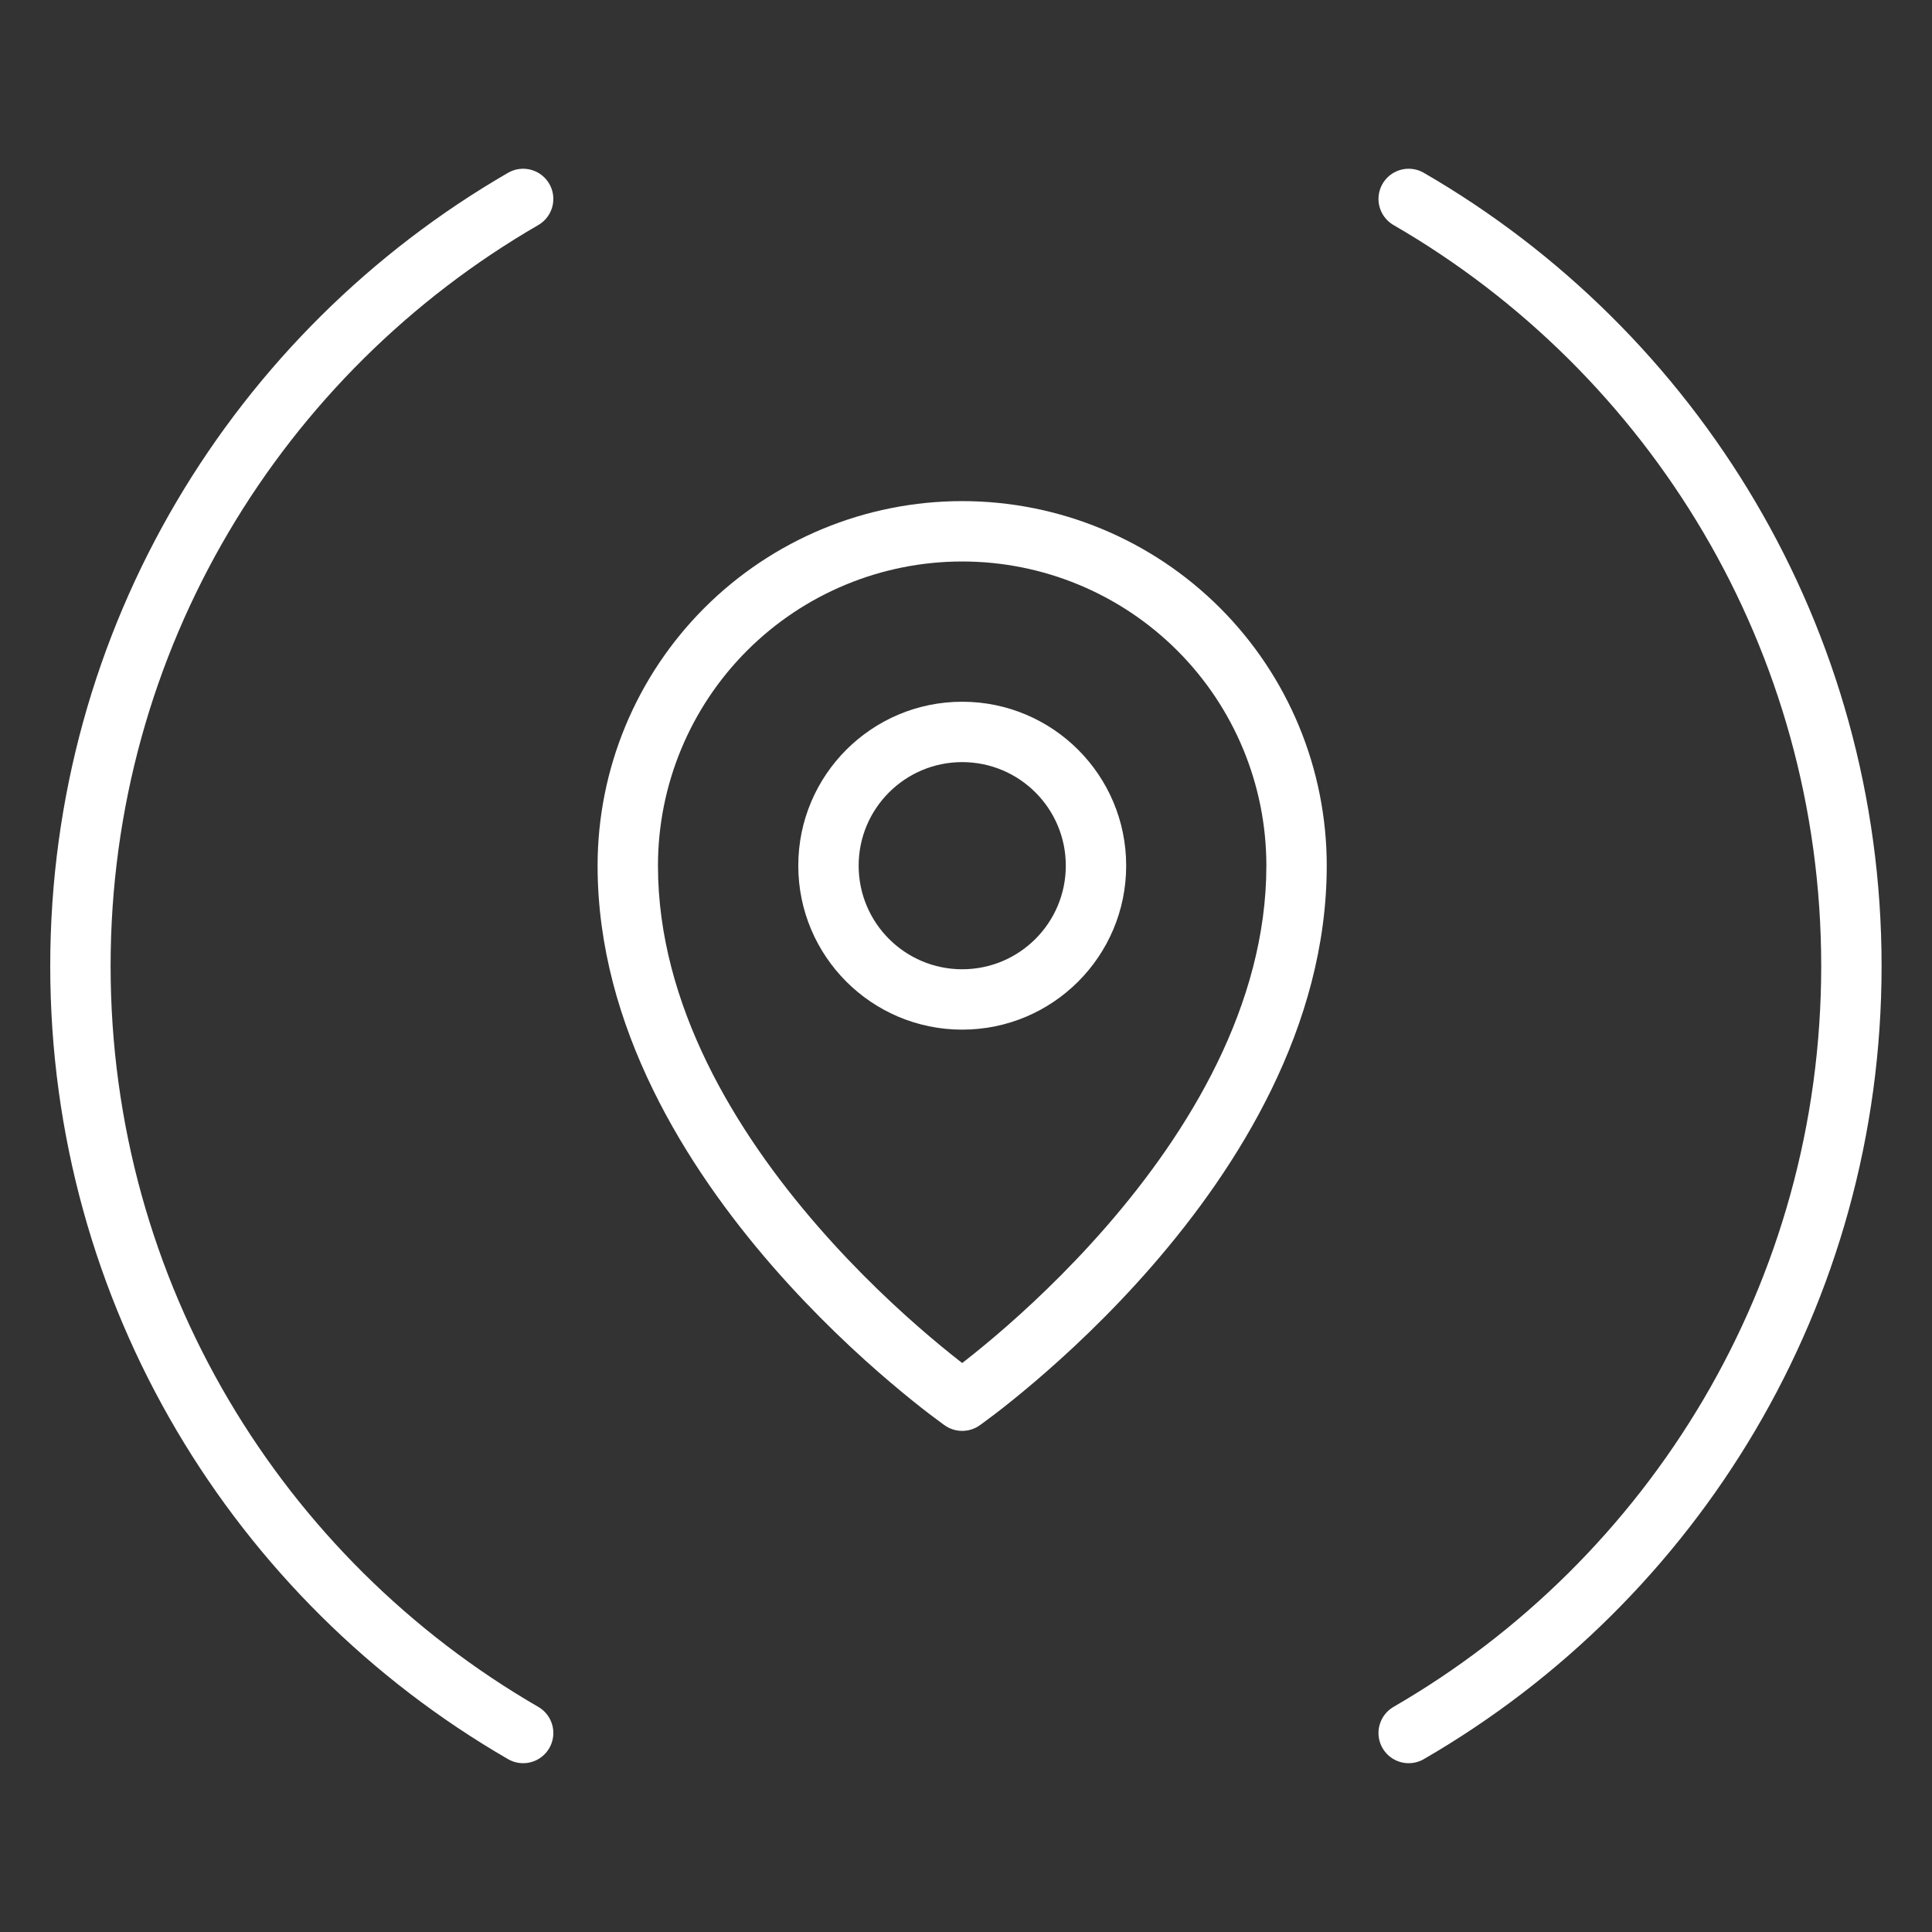 <svg width="32" height="32" viewBox="0 0 32 32" fill="none" xmlns="http://www.w3.org/2000/svg">
<rect x="0" y="0" width="32" height="32" fill="#333333" stroke="none"/>
<path d="M8.665 3.295C4.281 5.831 1.332 10.571 1.332 16C1.332 21.429 4.281 26.168 8.665 28.704M23.332 3.295C27.716 5.831 30.665 10.571 30.665 16C30.665 21.429 27.716 26.168 23.332 28.704" stroke="white" stroke-linecap="round"/>
<path d="M15.937 23.2L15.65 23.61C15.822 23.73 16.052 23.73 16.224 23.61L15.937 23.2ZM19.853 10.422L19.5 10.776L19.5 10.776L19.853 10.422ZM12.021 10.422L11.667 10.069H11.667L12.021 10.422ZM20.975 14.338C20.975 16.651 19.685 18.751 18.329 20.31C17.657 21.083 16.984 21.706 16.479 22.135C16.226 22.35 16.017 22.515 15.871 22.627C15.799 22.682 15.742 22.724 15.704 22.751C15.685 22.765 15.671 22.775 15.662 22.782C15.658 22.785 15.654 22.788 15.652 22.789C15.651 22.79 15.651 22.79 15.65 22.79C15.65 22.791 15.65 22.791 15.65 22.791C15.65 22.791 15.65 22.791 15.65 22.791C15.65 22.791 15.65 22.79 15.937 23.2C16.224 23.61 16.224 23.61 16.224 23.61C16.224 23.609 16.224 23.609 16.224 23.609C16.225 23.609 16.225 23.609 16.226 23.608C16.227 23.608 16.228 23.607 16.23 23.605C16.233 23.603 16.238 23.6 16.244 23.596C16.255 23.587 16.272 23.575 16.294 23.559C16.337 23.527 16.4 23.481 16.479 23.421C16.636 23.301 16.859 23.124 17.126 22.897C17.659 22.444 18.371 21.786 19.083 20.967C20.497 19.341 21.975 17.011 21.975 14.338H20.975ZM19.5 10.776C20.445 11.721 20.975 13.002 20.975 14.338H21.975C21.975 12.737 21.339 11.201 20.207 10.069L19.5 10.776ZM15.937 9.3C17.273 9.3 18.555 9.831 19.5 10.776L20.207 10.069C19.074 8.936 17.538 8.3 15.937 8.3V9.3ZM12.374 10.776C13.319 9.831 14.601 9.3 15.937 9.3V8.3C14.335 8.3 12.8 8.936 11.667 10.069L12.374 10.776ZM10.898 14.338C10.898 13.002 11.429 11.721 12.374 10.776L11.667 10.069C10.535 11.201 9.898 12.737 9.898 14.338H10.898ZM15.937 23.2C16.224 22.79 16.224 22.791 16.224 22.791C16.224 22.791 16.224 22.791 16.224 22.791C16.224 22.791 16.224 22.791 16.224 22.79C16.223 22.79 16.223 22.79 16.222 22.789C16.22 22.788 16.216 22.785 16.212 22.782C16.203 22.775 16.188 22.765 16.169 22.751C16.132 22.724 16.075 22.682 16.003 22.627C15.857 22.515 15.648 22.35 15.395 22.135C14.89 21.706 14.217 21.083 13.545 20.31C12.189 18.751 10.898 16.651 10.898 14.338H9.898C9.898 17.011 11.377 19.341 12.79 20.967C13.503 21.786 14.214 22.444 14.748 22.897C15.015 23.124 15.238 23.301 15.395 23.421C15.474 23.481 15.537 23.527 15.58 23.559C15.602 23.575 15.618 23.587 15.63 23.596C15.636 23.6 15.641 23.603 15.644 23.605C15.646 23.607 15.647 23.608 15.648 23.608C15.649 23.609 15.649 23.609 15.649 23.609C15.65 23.609 15.65 23.609 15.65 23.61C15.65 23.61 15.65 23.61 15.937 23.2ZM15.937 17.054C17.437 17.054 18.653 15.838 18.653 14.338H17.653C17.653 15.286 16.885 16.054 15.937 16.054V17.054ZM13.222 14.338C13.222 15.838 14.438 17.054 15.937 17.054V16.054C14.99 16.054 14.222 15.286 14.222 14.338H13.222ZM15.937 11.623C14.438 11.623 13.222 12.839 13.222 14.338H14.222C14.222 13.391 14.99 12.623 15.937 12.623V11.623ZM18.653 14.338C18.653 12.839 17.437 11.623 15.937 11.623V12.623C16.885 12.623 17.653 13.391 17.653 14.338H18.653Z" fill="white"/>
</svg>
